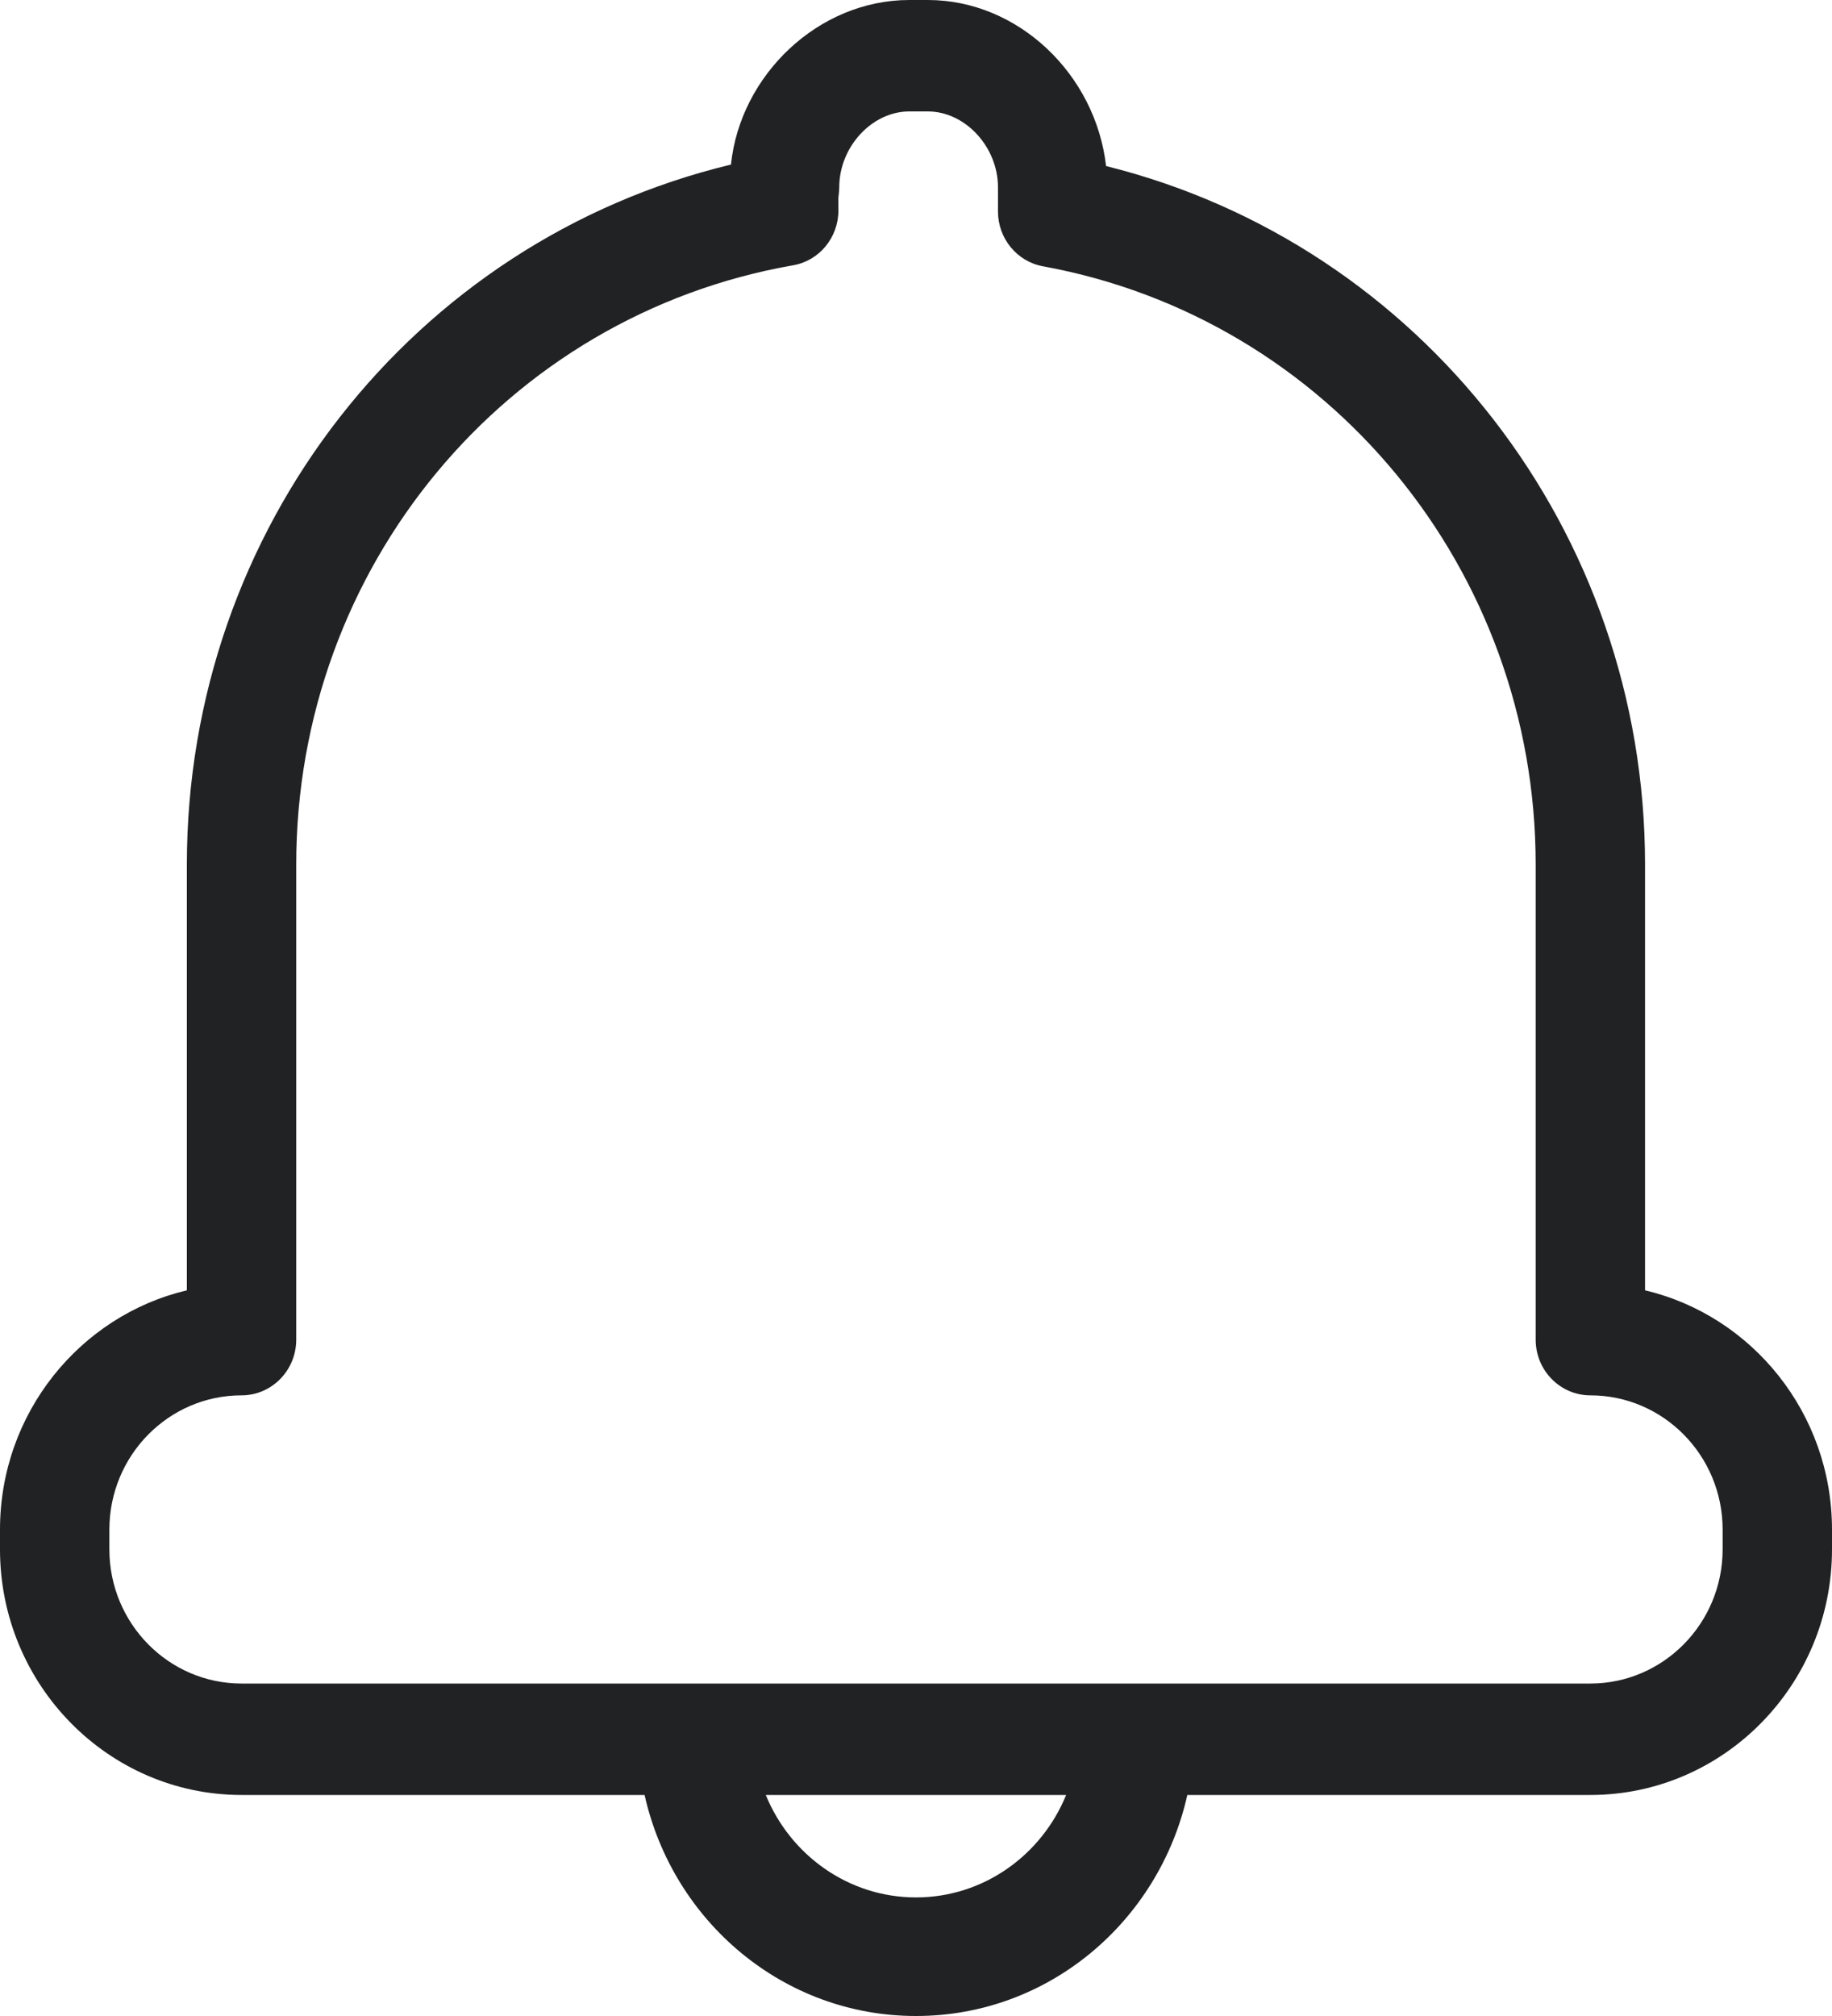 <?xml version="1.0" encoding="UTF-8"?>
<svg width="20px" height="22px" viewBox="0 0 20 22" version="1.1" xmlns="http://www.w3.org/2000/svg" xmlns:xlink="http://www.w3.org/1999/xlink">
    <title>BAC5361C-23D5-4AF9-90B9-E1C06CFE0CE4</title>
    <g id="가이드" stroke="none" stroke-width="1" fill="none" fill-rule="evenodd">
        <g id=".." transform="translate(-753, -1412)" fill="#212223">
            <g id="Group-33" transform="translate(522, 1410)">
                <g id="icon/알림" transform="translate(229, 1)">
                    <path d="M20.806,17.908 C20.806,18.715 20.158,19.372 19.362,19.372 L14.773,19.372 L9.226,19.372 L4.637,19.372 C3.841,19.372 3.194,18.715 3.194,17.908 L3.194,17.692 C3.194,16.883 3.841,16.227 4.637,16.227 C4.966,16.227 5.234,15.955 5.234,15.619 L5.234,10.434 C5.234,7.196 7.515,4.445 10.658,3.895 C10.944,3.846 11.153,3.592 11.153,3.296 L11.152,3.166 C11.155,3.137 11.162,3.074 11.162,3.044 C11.162,2.603 11.519,2.216 11.927,2.216 L12.129,2.216 C12.537,2.216 12.895,2.603 12.895,3.044 L12.895,3.308 C12.895,3.602 13.102,3.854 13.386,3.906 C16.503,4.474 18.765,7.22 18.765,10.434 L18.765,15.619 C18.765,15.955 19.033,16.227 19.362,16.227 C20.158,16.227 20.806,16.883 20.806,17.692 L20.806,17.908 Z M12,21.706 C11.261,21.706 10.628,21.243 10.36,20.588 L13.639,20.588 C13.372,21.243 12.738,21.706 12,21.706 L12,21.706 Z M19.959,15.081 L19.959,10.434 C19.959,6.797 17.512,3.667 14.075,2.812 C13.96,1.809 13.115,1 12.129,1 L11.927,1 C10.931,1 10.08,1.823 9.98,2.796 C6.511,3.631 4.04,6.768 4.04,10.434 L4.04,15.081 C2.873,15.357 2,16.422 2,17.692 L2,17.908 C2,19.386 3.183,20.588 4.637,20.588 L9.037,20.588 C9.346,21.968 10.552,23 12,23 C13.448,23 14.653,21.968 14.962,20.588 L19.362,20.588 C20.817,20.588 22,19.386 22,17.908 L22,17.692 C22,16.422 21.127,15.357 19.959,15.081 L19.959,15.081 Z" id="Fill-1"></path>
                </g>
            </g>
        </g>
    </g>
</svg>